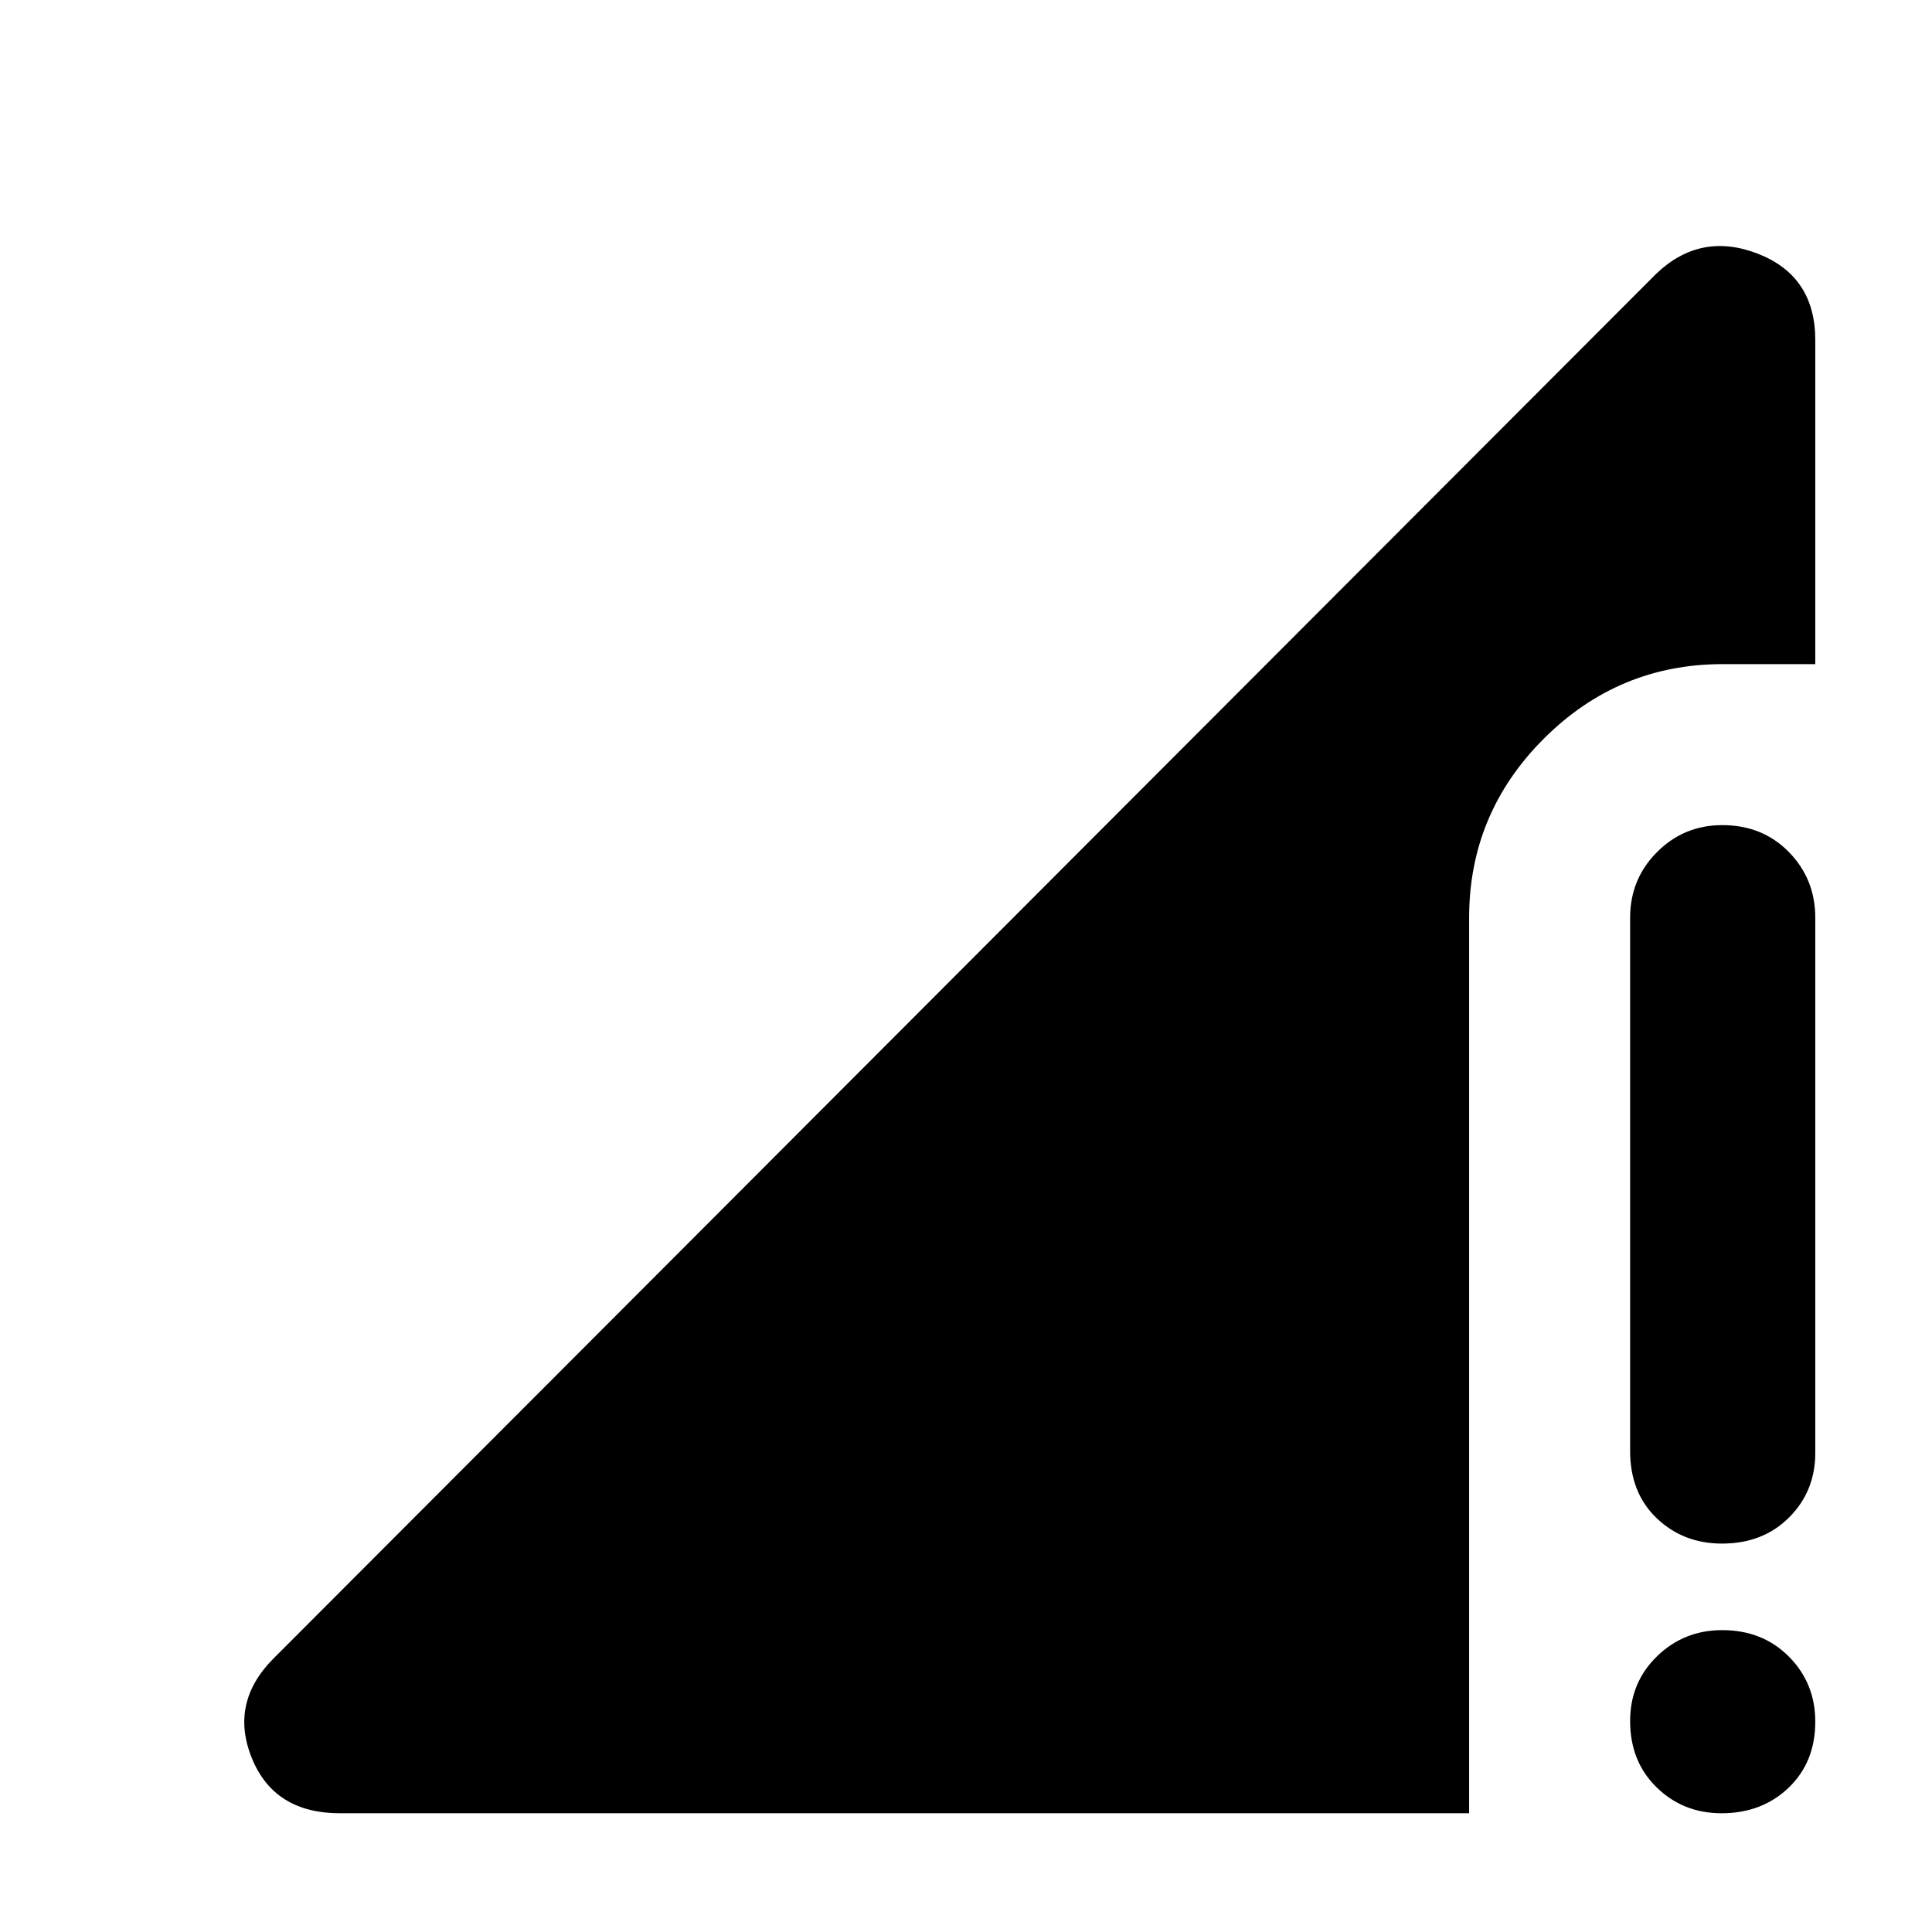 <svg xmlns="http://www.w3.org/2000/svg" height="48" viewBox="0 -960 960 960" width="48"><path d="m136-136 687-688q22-21 50.5-9.91Q902-822.81 902-791v161h-46q-51.83 0-88.92 37.08Q730-555.83 730-504v445H169q-32.81 0-43.9-27.5Q114-114 136-136Zm719.42 77q-19.05 0-32.24-12.86-13.18-12.86-13.18-33Q810-124 823.36-137t32.41-13q20.05 0 33.14 13.18Q902-123.65 902-104.51q0 20.14-13.26 32.83Q875.47-59 855.42-59ZM810-239v-265q0-19.2 13.36-32.6 13.36-13.4 32.41-13.4 20.05 0 33.14 13.4T902-504v266q0 19-13 32t-33.32 13q-19.31 0-32.5-12.63Q810-218.25 810-239Z"/></svg>